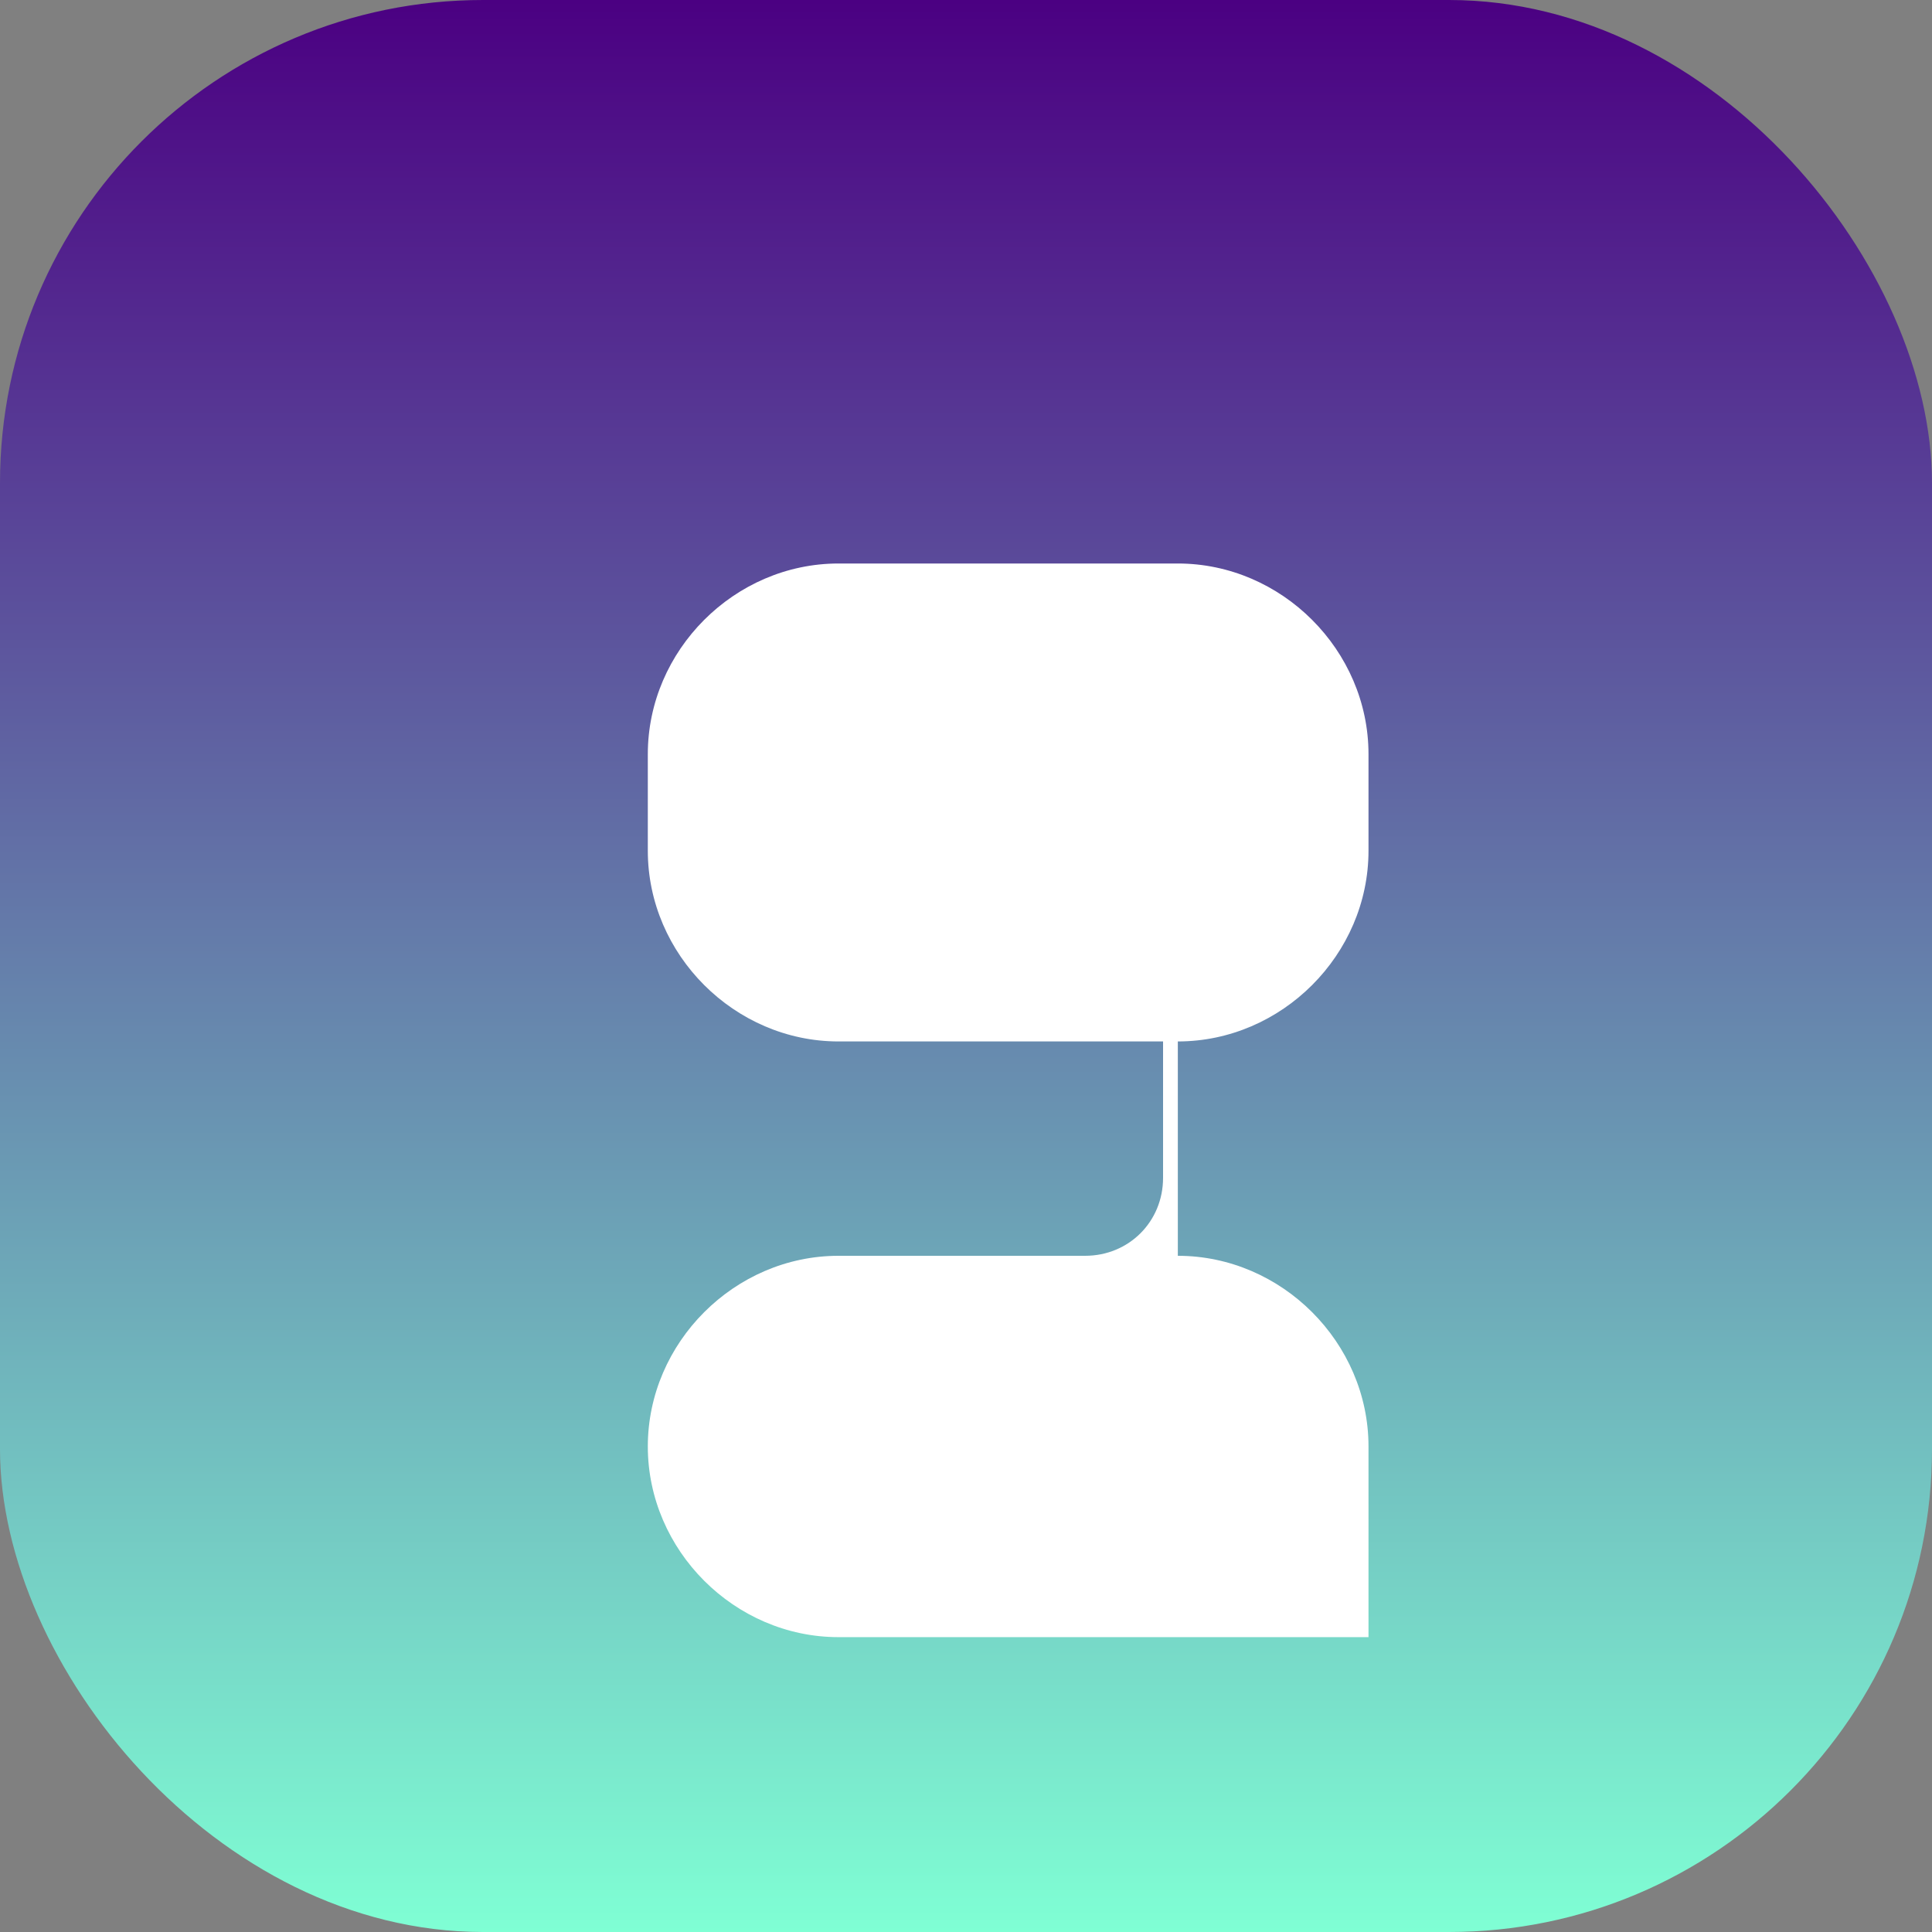 <svg width="40" height="40" viewBox="0 0 120 120" fill="none" xmlns="http://www.w3.org/2000/svg">
<rect x="0" y="0" width="120" height="120" fill="#808080" stroke="none"/>
<rect width="120" height="120" rx="30" fill="url(#paint0_linear_405_2)"/>
<path d="M72.24 35H52.08C45.627 35 40.237 40.39 40.237 46.843V52.843C40.237 59.296 45.627 64.686 52.08 64.686H72.24V73.157C72.24 75.878 70.118 78 67.397 78H52.08C45.627 78 40.237 83.39 40.237 89.843V89.843C40.237 96.296 45.627 101.686 52.08 101.686H85V89.843C85 83.39 79.61 78 73.157 78V64.686C79.61 64.686 85 59.296 85 52.843V46.843C85 40.39 79.61 35 73.157 35H72.24Z" fill="white"/>
<defs>
<linearGradient id="paint0_linear_405_2" x1="60" y1="0" x2="60" y2="120" gradientUnits="userSpaceOnUse">
<stop stop-color="#4B0082"/>
<stop offset="1" stop-color="#7FFFD4"/>
</linearGradient>
</defs>
</svg>
